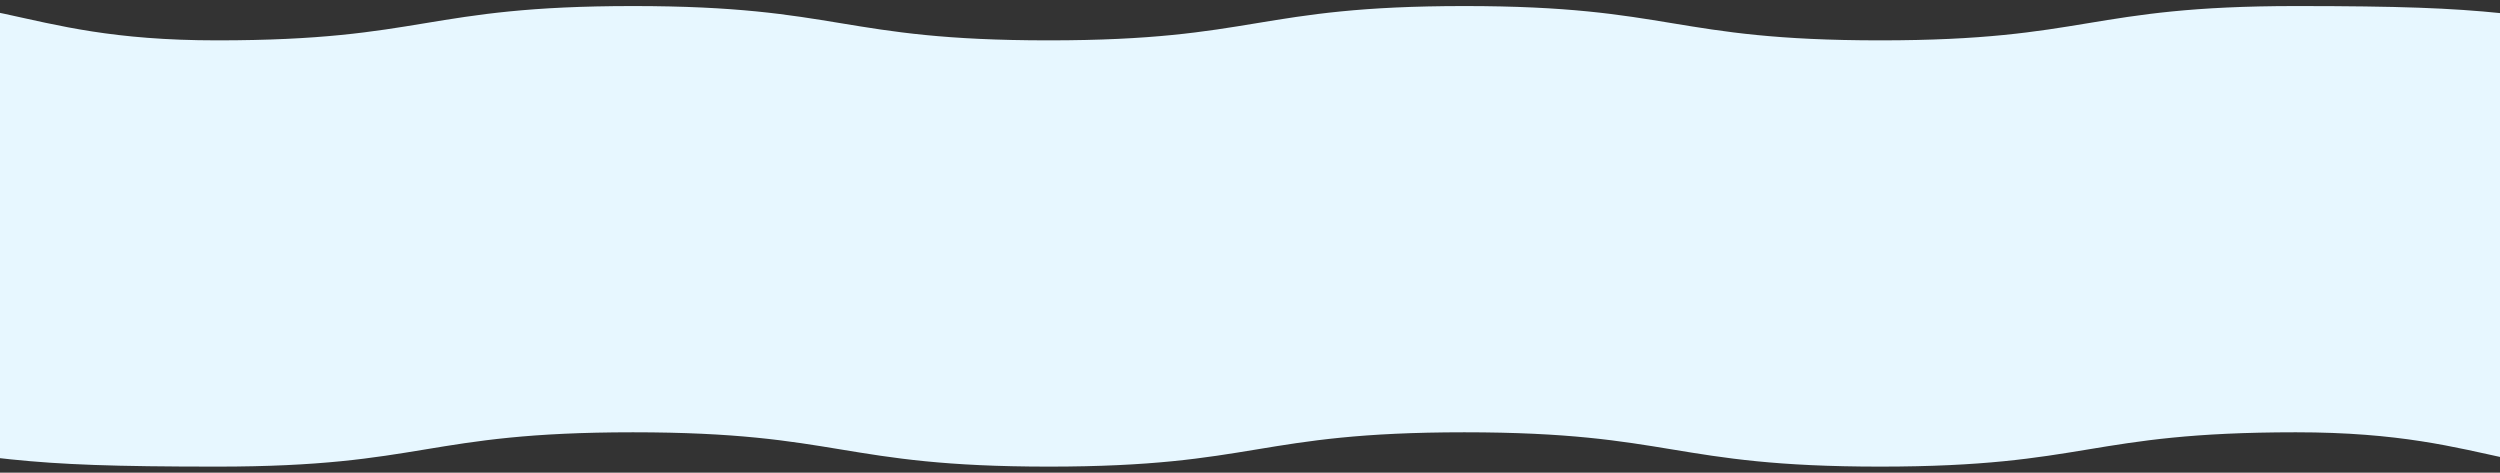 <svg id="Layer_1" data-name="Layer 1" xmlns="http://www.w3.org/2000/svg" viewBox="0 0 1920 363"><rect x="0" y="0" width="1920" height="363" fill="#333333" stroke="none"/><defs><style>.cls-1{fill:#e7f7ff;}</style></defs><path class="cls-1" d="M2087.58,358c-155.74,19.84-164.7-26-324.39-26s-159.59,26.36-319.28,26.36S1284.34,332,1124.64,332s-159.57,26.36-319.27,26.36S645.8,332,486.1,332s-159.57,26.36-319.27,26.36-158.41-6.19-314.14-26c-35-4.49-28.4-7.52-28.4-27.82s46.55-20.37,46.55-40.67-46.55-20.37-46.55-40.67,46.55-20.36,46.55-40.67-46.55-20.36-46.55-40.66,46.55-20.37,46.55-40.67-63.43-49.11-28.4-53.53c155.74-19.84,164.7,26,324.39,26S326.41,47.3,486.1,47.3,645.68,73.67,805.37,73.67,965,47.3,1124.64,47.3s159.58,26.37,319.27,26.37S1603.49,47.3,1763.19,47.3s158.4,6.2,314.14,26c35,4.48,28.4,7.51,28.4,27.82s-46.56,20.36-46.56,40.67,46.56,20.36,46.56,40.66-46.56,20.37-46.56,40.67,46.56,20.37,46.56,40.67-54.7,24.19-45.86,43.9C2072.67,336.27,2122.61,353.54,2087.58,358Z"/><path class="cls-1" d="M2087.58,315.37c-155.74,19.84-164.7-26-324.39-26S1603.6,315.7,1443.91,315.7s-159.57-26.37-319.27-26.37S965.07,315.7,805.37,315.7,645.8,289.33,486.1,289.33,326.53,315.7,166.83,315.7s-158.41-6.2-314.14-26c-35-4.48-28.4-7.52-28.4-27.82s46.55-20.36,46.55-40.67-46.55-20.36-46.55-40.66,46.55-20.37,46.55-40.67-46.55-20.37-46.55-40.67,46.55-20.37,46.55-40.67S-192.59,9.39-157.56,5C-1.82-14.86,7.14,31,166.83,31S326.41,4.65,486.1,4.65,645.68,31,805.37,31,965,4.65,1124.64,4.65,1284.22,31,1443.91,31,1603.49,4.65,1763.19,4.65s158.4,6.19,314.14,26c35,4.49,28.4,7.52,28.4,27.82s-46.56,20.37-46.56,40.67,46.56,20.37,46.56,40.67-46.56,20.36-46.56,40.67,46.56,20.36,46.56,40.66-54.7,24.2-45.86,43.9C2072.67,293.61,2122.61,310.88,2087.58,315.37Z"/></svg>